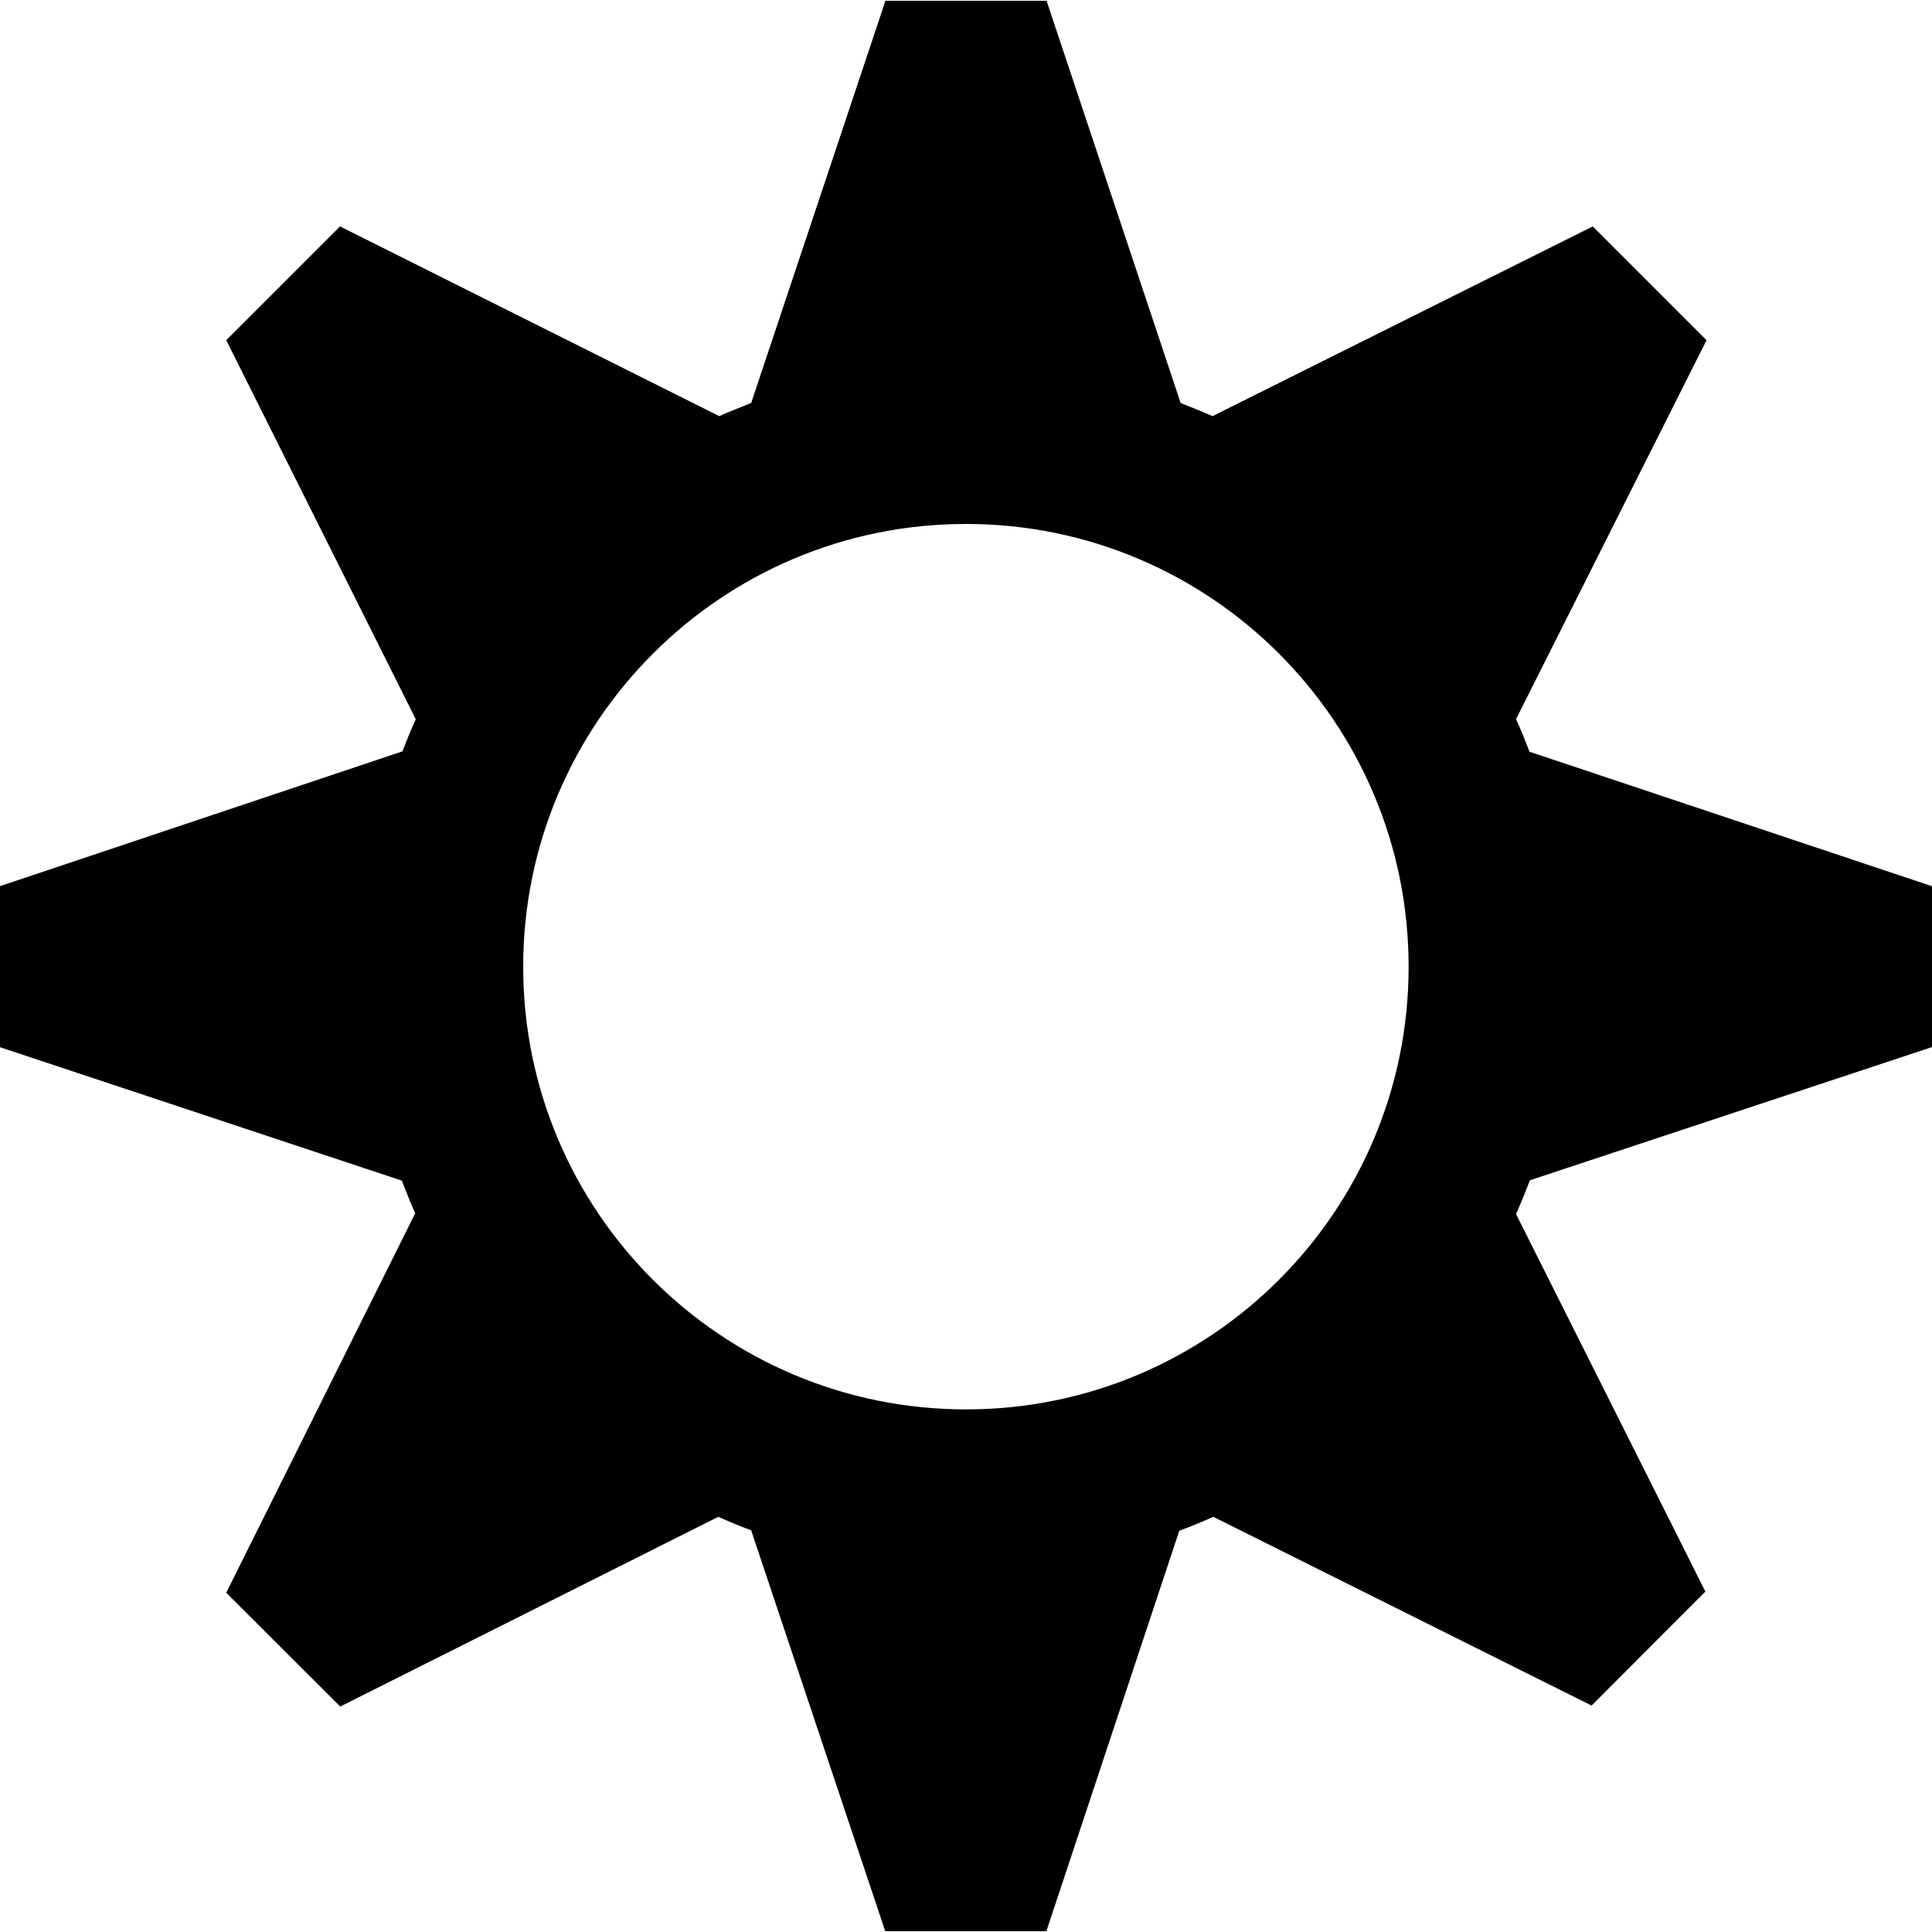 <svg height="1000" width="1000" xmlns="http://www.w3.org/2000/svg"><path d="M1000 542v-83.3l-208.3-69.6c-2.2-5.7-4.5-11.4-7-16.9l98.6-196.1-58.9-58.9-196.8 98.2c-5.4-2.4-10.9-4.6-16.5-6.8L541.7.4h-83.4l-69.5 208.2c-5.5 2.2-11 4.3-16.5 6.8L176 117.2l-58.9 58.9 98.1 196.2c-2.5 5.4-4.7 10.9-6.9 16.6L-.1 458.7V542L208 611.1c2.2 5.7 4.4 11.3 6.9 16.9l-97.8 196.4 59 58.9 195.7-98.2c5.5 2.5 11.2 4.8 17 7l69.4 207.5h83.4l68.8-207.3c6-2.2 11.8-4.6 17.6-7.2l195.8 97.7 58.9-59-98-195.4c2.6-5.8 4.9-11.6 7.2-17.5l208-68.9zM500 729.5c-126.6 0-229.2-102.6-229.2-229.1S373.4 271.2 500 271.2s229.1 102.6 229.1 229.2S626.5 729.5 500 729.5z"/></svg>